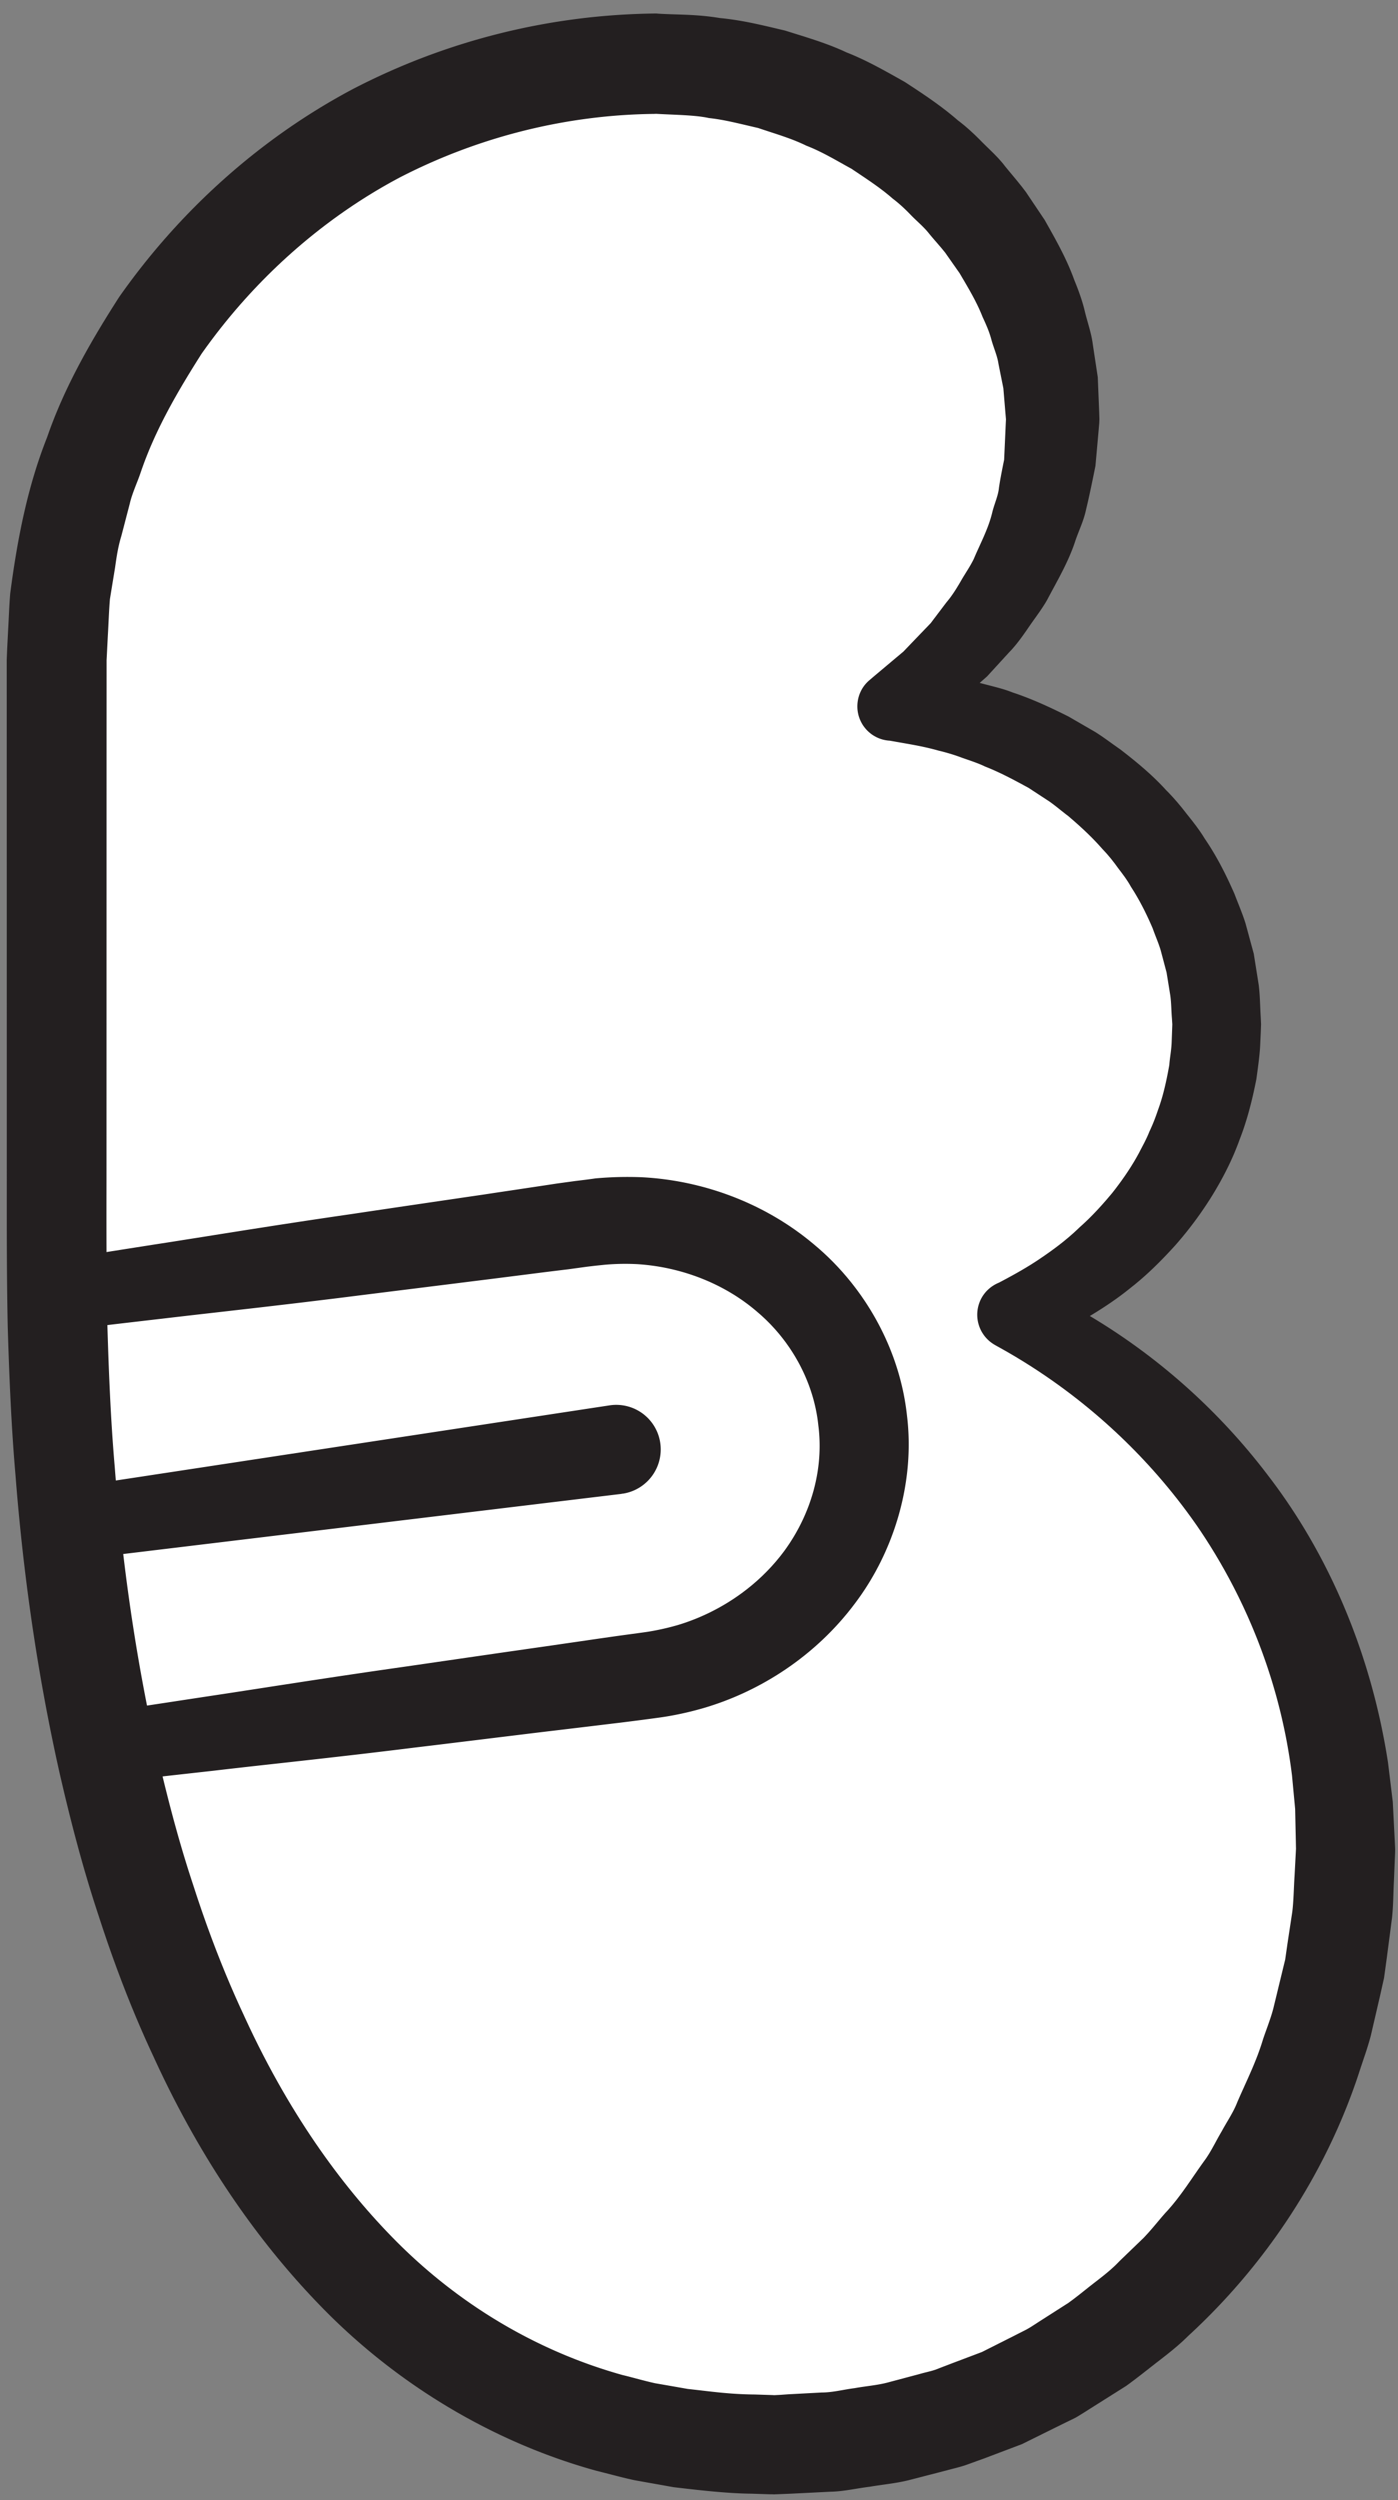 <svg width="94" height="168" xmlns="http://www.w3.org/2000/svg">
    <rect width="100%" height="100%" fill="#808080" stroke="none"/>
    <title>
        nu
    </title>
    <g fill="none">
        <path d="M44.136 4.28c14.536 0 26.647 10.707 26.647 23.907 0 7.92-4.262 14.92-10.795 19.266 12.205.854 21.821 10.094 21.821 21.4 0 8.654-5.642 16.094-13.756 19.494 13.278 6.506 22.423 20.16 22.423 35.946 0 22.08-16.33 40-38.42 40-33.384 0-48.247-35.653-48.247-79.84V44.28c0-22.093 18.235-40 40.327-40" fill="#FFF"/>
        <path d="M44.136 7.653c-5.999.04-11.95 1.534-17.27 4.28-5.297 2.814-9.865 6.947-13.313 11.84-1.601 2.52-3.125 5.12-4.088 7.96-.238.707-.57 1.387-.738 2.107l-.566 2.173c-.226.734-.324 1.427-.425 2.134l-.344 2.106c-.067.787-.09 1.627-.139 2.427l-.062 1.227-.016.306-.008.147-.004.08c.008-.32.002-.04.004-.093v.613l-.002 4.907-.001 9.8-.003 19.6c-.005 3.28-.009 6.533.058 9.72.094 3.2.222 6.413.497 9.6.495 6.386 1.397 12.72 2.777 18.92.704 3.08 1.499 6.16 2.492 9.146.964 3 2.084 5.934 3.407 8.76 2.584 5.667 5.988 10.907 10.24 15.187 4.257 4.28 9.493 7.4 15.232 9 .725.173 1.441.387 2.17.547l2.211.386c1.467.16 2.788.36 4.511.374l1.224.04.153.013c.051 0-.164-.013-.04-.013h.07l.281-.014.56-.04 2.243-.12c.752 0 1.477-.2 2.217-.293.733-.133 1.481-.187 2.203-.373l2.156-.574c.357-.106.724-.173 1.074-.293l1.04-.4 2.084-.787 1.988-1 .996-.506c.322-.174.627-.387.942-.587l1.878-1.2c.6-.427 1.168-.907 1.756-1.36.587-.453 1.178-.907 1.69-1.453l1.606-1.547c.52-.533.974-1.12 1.467-1.68 1.024-1.08 1.799-2.373 2.675-3.573.434-.6.749-1.294 1.133-1.934.35-.653.783-1.266 1.052-1.973.595-1.373 1.272-2.707 1.703-4.147.232-.706.52-1.4.712-2.133l.53-2.187.266-1.093.153-1.067.325-2.146c.092-.747.099-1.614.152-2.414l.064-1.213.032-.613.004-.08c-.005.28-.002.04-.004.08l-.004-.134-.005-.28-.048-2.253-.21-2.24c-.731-5.96-2.93-11.733-6.353-16.733-3.452-4.987-8.098-9.174-13.496-12.134l-.114-.066a2.331 2.331 0 0 1-.915-3.16c.265-.48.68-.827 1.153-1.027h.006c.988-.52 1.954-1.053 2.865-1.68.905-.613 1.784-1.28 2.564-2.04.817-.72 1.543-1.52 2.228-2.347.66-.84 1.268-1.72 1.77-2.653.246-.48.505-.933.697-1.427.229-.48.416-.96.584-1.466.361-.974.577-2 .761-3.027.035-.493.124-.88.155-1.467l.034-.92.008-.226.004-.12.003-.054v-.026c.001-.04-.004.213-.003.106v-.013l-.025-.4c-.044-.507-.039-1.04-.11-1.547l-.251-1.546-.4-1.507c-.151-.493-.364-.973-.538-1.467-.412-.96-.884-1.906-1.46-2.786-.254-.467-.58-.88-.902-1.307-.306-.427-.64-.84-1.014-1.227-.697-.8-1.493-1.533-2.31-2.226-.431-.32-.839-.68-1.284-.987l-1.366-.893c-.953-.52-1.916-1.04-2.938-1.44-.494-.24-1.02-.4-1.542-.587a12.918 12.918 0 0 0-1.584-.48c-1.068-.307-2.169-.467-3.273-.667h-.004a2.307 2.307 0 0 1-2.172-2.44c.04-.666.348-1.24.81-1.626l.233-.2 1.364-1.147.684-.573.613-.64 1.219-1.267 1.06-1.4c.377-.44.68-.933.968-1.427.286-.506.622-.973.873-1.493.444-1.053.996-2.053 1.253-3.173.136-.534.392-1.094.438-1.6.074-.507.173-1.014.273-1.52l.077-.374.022-.493.044-.973.044-.987.012-.24.005-.12.003-.067.001-.026-.007.186h-.001l-.037-.426-.138-1.654-.328-1.64c-.081-.546-.32-1.066-.465-1.586-.141-.547-.364-1.054-.601-1.56-.399-1.027-.983-1.987-1.548-2.947l-.964-1.373c-.346-.44-.734-.854-1.092-1.294-.346-.44-.787-.8-1.18-1.2-.394-.413-.804-.8-1.262-1.146-.852-.747-1.814-1.36-2.762-2-1.002-.547-1.979-1.147-3.052-1.56-1.032-.507-2.148-.814-3.236-1.187-1.12-.253-2.26-.56-3.304-.667-.956-.213-2.426-.213-3.69-.293l.155.013zM44.289.92c1.343.08 2.496.027 4.118.293 1.561.147 2.95.507 4.376.84 1.39.44 2.802.84 4.132 1.467 1.365.533 2.638 1.267 3.921 1.987 1.23.8 2.46 1.613 3.577 2.586.587.44 1.126.947 1.647 1.48.521.52 1.079 1.014 1.53 1.614.469.573.958 1.133 1.402 1.733l1.245 1.853c.739 1.307 1.484 2.614 1.99 4.027.285.693.545 1.4.718 2.133.176.734.436 1.44.531 2.187l.337 2.227.092 2.253.018.56-.011.28-.005.053-.011.12-.021.254-.087.973-.087.973-.044.494-.116.573c-.16.773-.32 1.56-.506 2.32-.16.787-.487 1.427-.727 2.133-.456 1.414-1.223 2.694-1.903 3.987-.365.64-.818 1.213-1.226 1.813-.412.6-.832 1.2-1.343 1.72l-1.465 1.6-1.622 1.427-.814.707-.882.613-1.772 1.187-1.129-4.267h.004c1.333.08 2.68.147 4.003.413.67.094 1.326.254 1.98.427.654.173 1.317.32 1.95.573 1.295.427 2.527 1 3.754 1.614l1.774 1.026c.583.36 1.13.787 1.695 1.174 1.093.84 2.161 1.72 3.093 2.746.495.494.947 1.027 1.368 1.574.438.546.872 1.093 1.235 1.693.795 1.16 1.43 2.413 1.996 3.707.248.653.53 1.306.741 1.973l.558 2.053.332 2.094c.089.706.09 1.413.133 2.12l.024.52-.021.586-.042.92c-.037.64-.154 1.467-.252 2.187-.274 1.387-.617 2.76-1.13 4.067-.478 1.333-1.122 2.586-1.852 3.773a24.84 24.84 0 0 1-2.479 3.333c-.932 1.027-1.908 2-2.985 2.84-1.063.867-2.216 1.6-3.394 2.28-1.176.667-2.417 1.214-3.674 1.68l-.007.014.124-4.254c6.324 2.827 11.941 7.307 16.179 12.894 4.288 5.573 6.996 12.32 8.069 19.293l.321 2.64.134 2.64.016.333.008.174c-.002.093.006-.107-.002.226l-.002.08-.026.614-.049 1.226c-.045.827-.037 1.6-.127 2.48l-.353 2.707-.187 1.36-.29 1.293-.598 2.574c-.22.853-.537 1.693-.804 2.533-2.213 6.72-6.242 12.853-11.492 17.667-.624.626-1.33 1.173-2.037 1.72-.707.546-1.396 1.106-2.121 1.626l-2.263 1.427c-.38.24-.75.48-1.139.707l-1.197.586-2.399 1.187-2.502.947-1.254.453c-.421.147-.858.24-1.286.36l-2.584.667c-.866.213-1.752.293-2.627.44-.88.106-1.752.32-2.639.333l-2.652.133-.662.027-.332.013H52.1c.073.014-.193 0-.193 0h-.154l-1.224-.04c-1.546-.013-3.474-.226-5.25-.44l-2.615-.466c-.867-.187-1.724-.427-2.585-.64-6.863-1.894-13.203-5.707-18.158-10.694-4.962-5-8.761-10.92-11.594-17.12-1.451-3.093-2.663-6.28-3.7-9.493-1.068-3.213-1.915-6.48-2.662-9.76-1.462-6.56-2.406-13.187-2.924-19.84C.755 95.8.62 92.467.52 89.147.45 85.8.455 82.52.457 79.267l-.002-19.6-.002-9.8-.001-4.907v-.613l.032-.787.063-1.227c.048-.813.07-1.613.14-2.453.486-3.707 1.173-7.2 2.48-10.493 1.156-3.36 2.936-6.454 4.845-9.427 4.065-5.787 9.455-10.653 15.71-13.973A45.166 45.166 0 0 1 44.135.907l.153.013z" fill="#231F20"/>
        <path d="M6.085 99.747l34.89-5.307a2.991 2.991 0 0 1 3.418 2.507 3.01 3.01 0 0 1-2.514 3.426c-.027 0-.066 0-.092.014l-35.038 4.226a2.46 2.46 0 0 1-2.732-2.146 2.458 2.458 0 0 1 2.068-2.72" fill="#231F20"/>
        <path d="M5.16 84.453s1.844-.293 5.072-.8c3.23-.493 7.835-1.266 13.377-2.066 2.77-.414 5.771-.854 8.946-1.32 1.586-.24 3.217-.48 4.882-.734l1.258-.173c.445-.053.892-.107 1.341-.173a23.92 23.92 0 0 1 3.081-.08c4.082.2 8.288 1.706 11.632 4.533 3.352 2.787 5.754 6.973 6.238 11.507.54 4.466-.867 9.106-3.48 12.573-2.61 3.507-6.346 5.947-10.27 7.08-.981.28-1.972.493-2.962.627-.86.12-1.712.226-2.556.333-1.672.2-3.308.4-4.902.587-3.185.386-6.196.76-8.976 1.093-5.558.693-10.202 1.16-13.448 1.547-3.246.36-5.101.573-5.101.573a2.403 2.403 0 0 1-2.655-2.12 2.41 2.41 0 0 1 2.023-2.64l5.076-.773c3.23-.48 7.84-1.227 13.384-2.014 2.772-.4 5.775-.84 8.95-1.293 1.589-.227 3.22-.467 4.887-.707.826-.12 1.662-.226 2.504-.346.714-.107 1.42-.267 2.119-.467 2.79-.84 5.396-2.587 7.17-5 1.769-2.427 2.655-5.44 2.274-8.413-.301-2.92-1.83-5.707-4.105-7.627-2.27-1.96-5.215-3.04-8.114-3.213a15.82 15.82 0 0 0-2.117.04l-.64.066-.565.067-1.26.173c-1.671.2-3.307.414-4.899.614-3.184.4-6.193.773-8.972 1.12-5.556.706-10.199 1.2-13.443 1.586-3.245.374-5.1.6-5.1.6a2.412 2.412 0 0 1-2.661-2.106 2.404 2.404 0 0 1 2.012-2.654" fill="#231F20"/>
    </g>
</svg>
